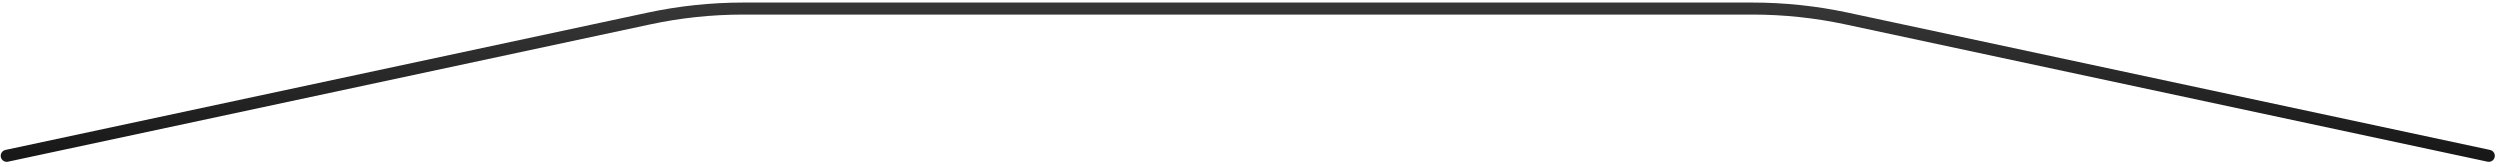 <svg width="450" height="30" viewBox="0 0 450 30" fill="none" xmlns="http://www.w3.org/2000/svg">
<path d="M1.207 28.046L116.792 3.335C122.367 2.143 128.052 1.542 133.754 1.542L315.436 1.542C321.138 1.542 326.823 2.143 332.399 3.335L447.984 28.046" stroke="url(#paint0_linear_1144_913)" stroke-width="2.164" stroke-linecap="round"/>
<defs>
<linearGradient id="paint0_linear_1144_913" x1="224.595" y1="1.542" x2="224.595" y2="28.046" gradientUnits="userSpaceOnUse">
<stop stop-color="#363636"/>
<stop offset="1" stop-color="#181818"/>
</linearGradient>
</defs>
</svg>
